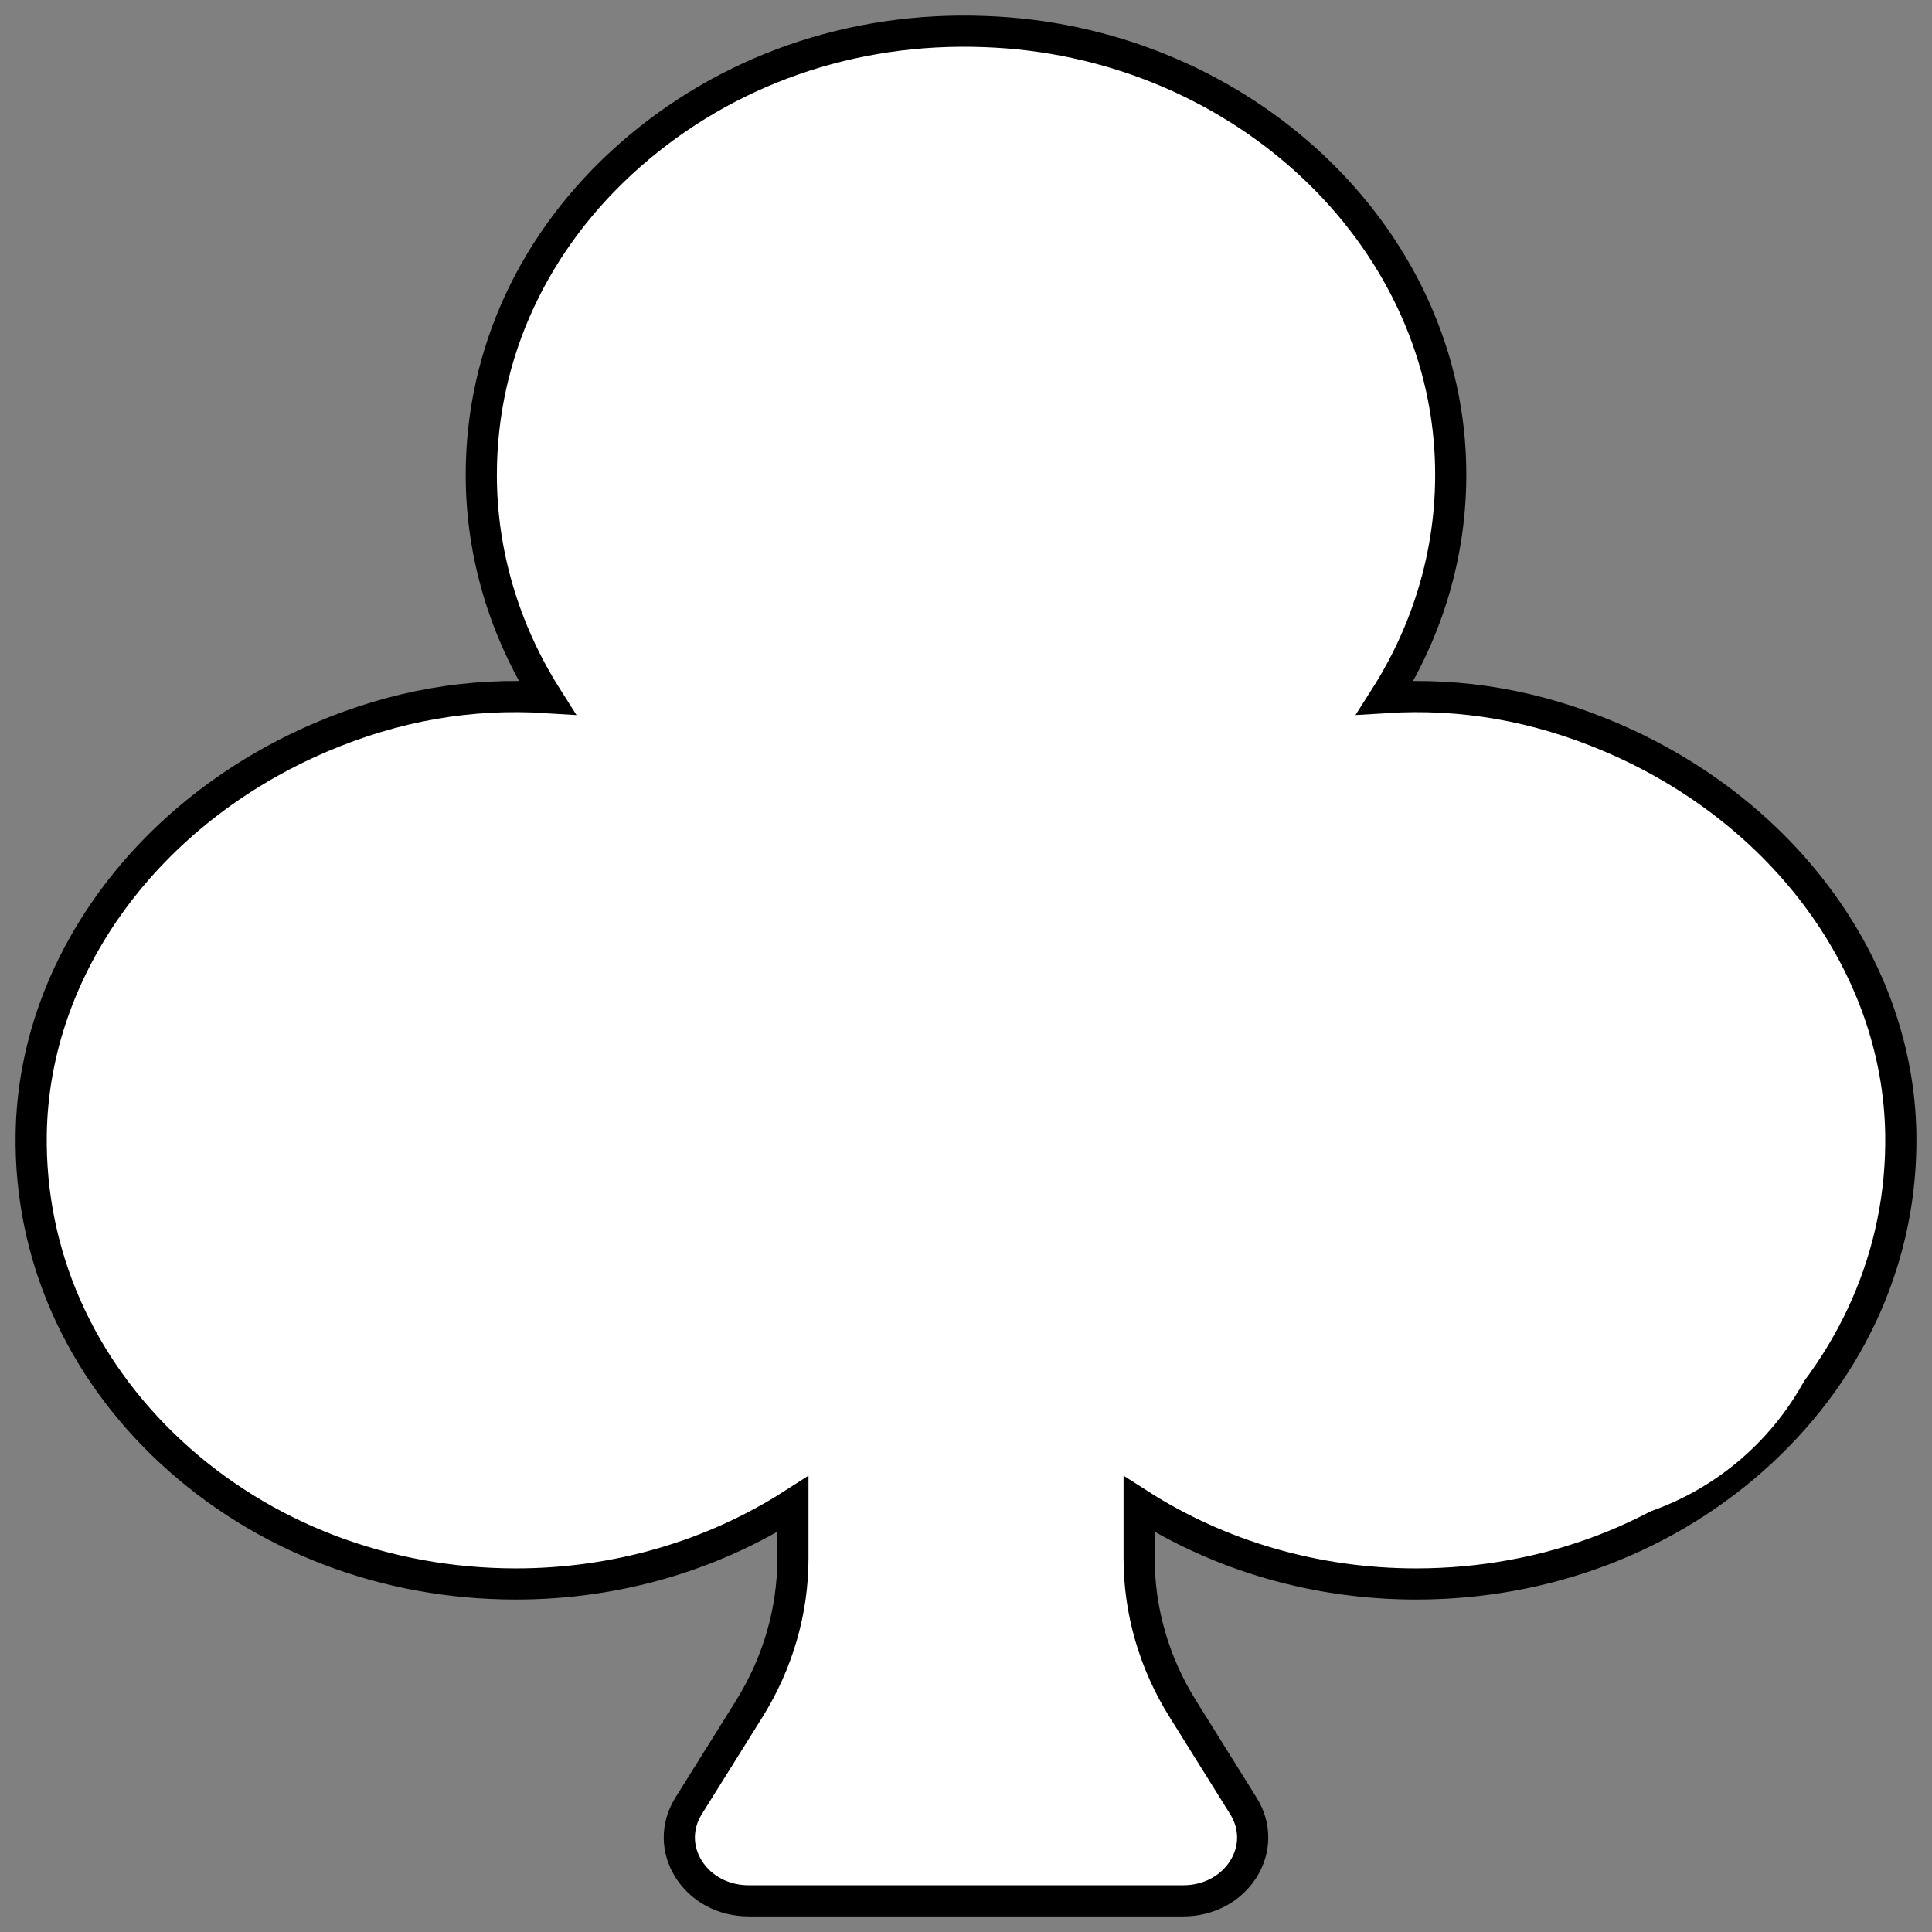<svg width="62" height="62" viewBox="0 0 62 62" fill="none" xmlns="http://www.w3.org/2000/svg">
<rect x="0" y="0" width="62" height="62" fill="#808080" stroke="none"/>
<path d="M60.999 36.406C60.922 31.034 57.264 26.027 51.676 23.651C49.314 22.647 46.929 22.229 44.449 22.386C45.965 20.005 46.697 17.265 46.533 14.464C46.109 7.199 39.553 1.292 31.609 1.013C27.31 0.846 23.287 2.274 20.213 4.981C17.138 7.69 15.445 11.334 15.445 15.239C15.445 17.758 16.181 20.226 17.552 22.386C15.072 22.228 12.686 22.647 10.322 23.651C4.736 26.027 1.077 31.034 1.001 36.406C0.947 40.246 2.54 43.864 5.485 46.596C8.43 49.326 12.361 50.831 16.556 50.831C19.767 50.831 22.849 49.933 25.445 48.27V50.014C25.445 51.702 24.96 53.369 24.046 54.835L22.096 57.956C21.699 58.594 21.701 59.353 22.103 59.987C22.506 60.622 23.224 61 24.026 61H37.973C38.776 61 39.493 60.622 39.897 59.987C40.299 59.353 40.301 58.594 39.903 57.956L37.955 54.835C37.039 53.369 36.556 51.702 36.556 50.014V48.27C39.151 49.933 42.232 50.831 45.444 50.831C49.638 50.831 53.569 49.326 56.515 46.596C59.46 43.864 61.053 40.246 60.999 36.406ZM53.352 43.738C51.248 45.689 48.439 46.764 45.444 46.764C44.83 46.764 44.333 46.308 44.333 45.747C44.333 45.184 44.83 44.73 45.444 44.73C47.84 44.73 50.088 43.869 51.77 42.309C53.453 40.749 54.363 38.681 54.332 36.485C54.324 35.923 54.814 35.462 55.429 35.455H55.443C56.051 35.455 56.546 35.902 56.554 36.459C56.592 39.203 55.455 41.788 53.352 43.738Z" fill="white" stroke="black"/>
<rect x="40" y="31" width="19" height="18" rx="9" fill="white"/>
</svg>
